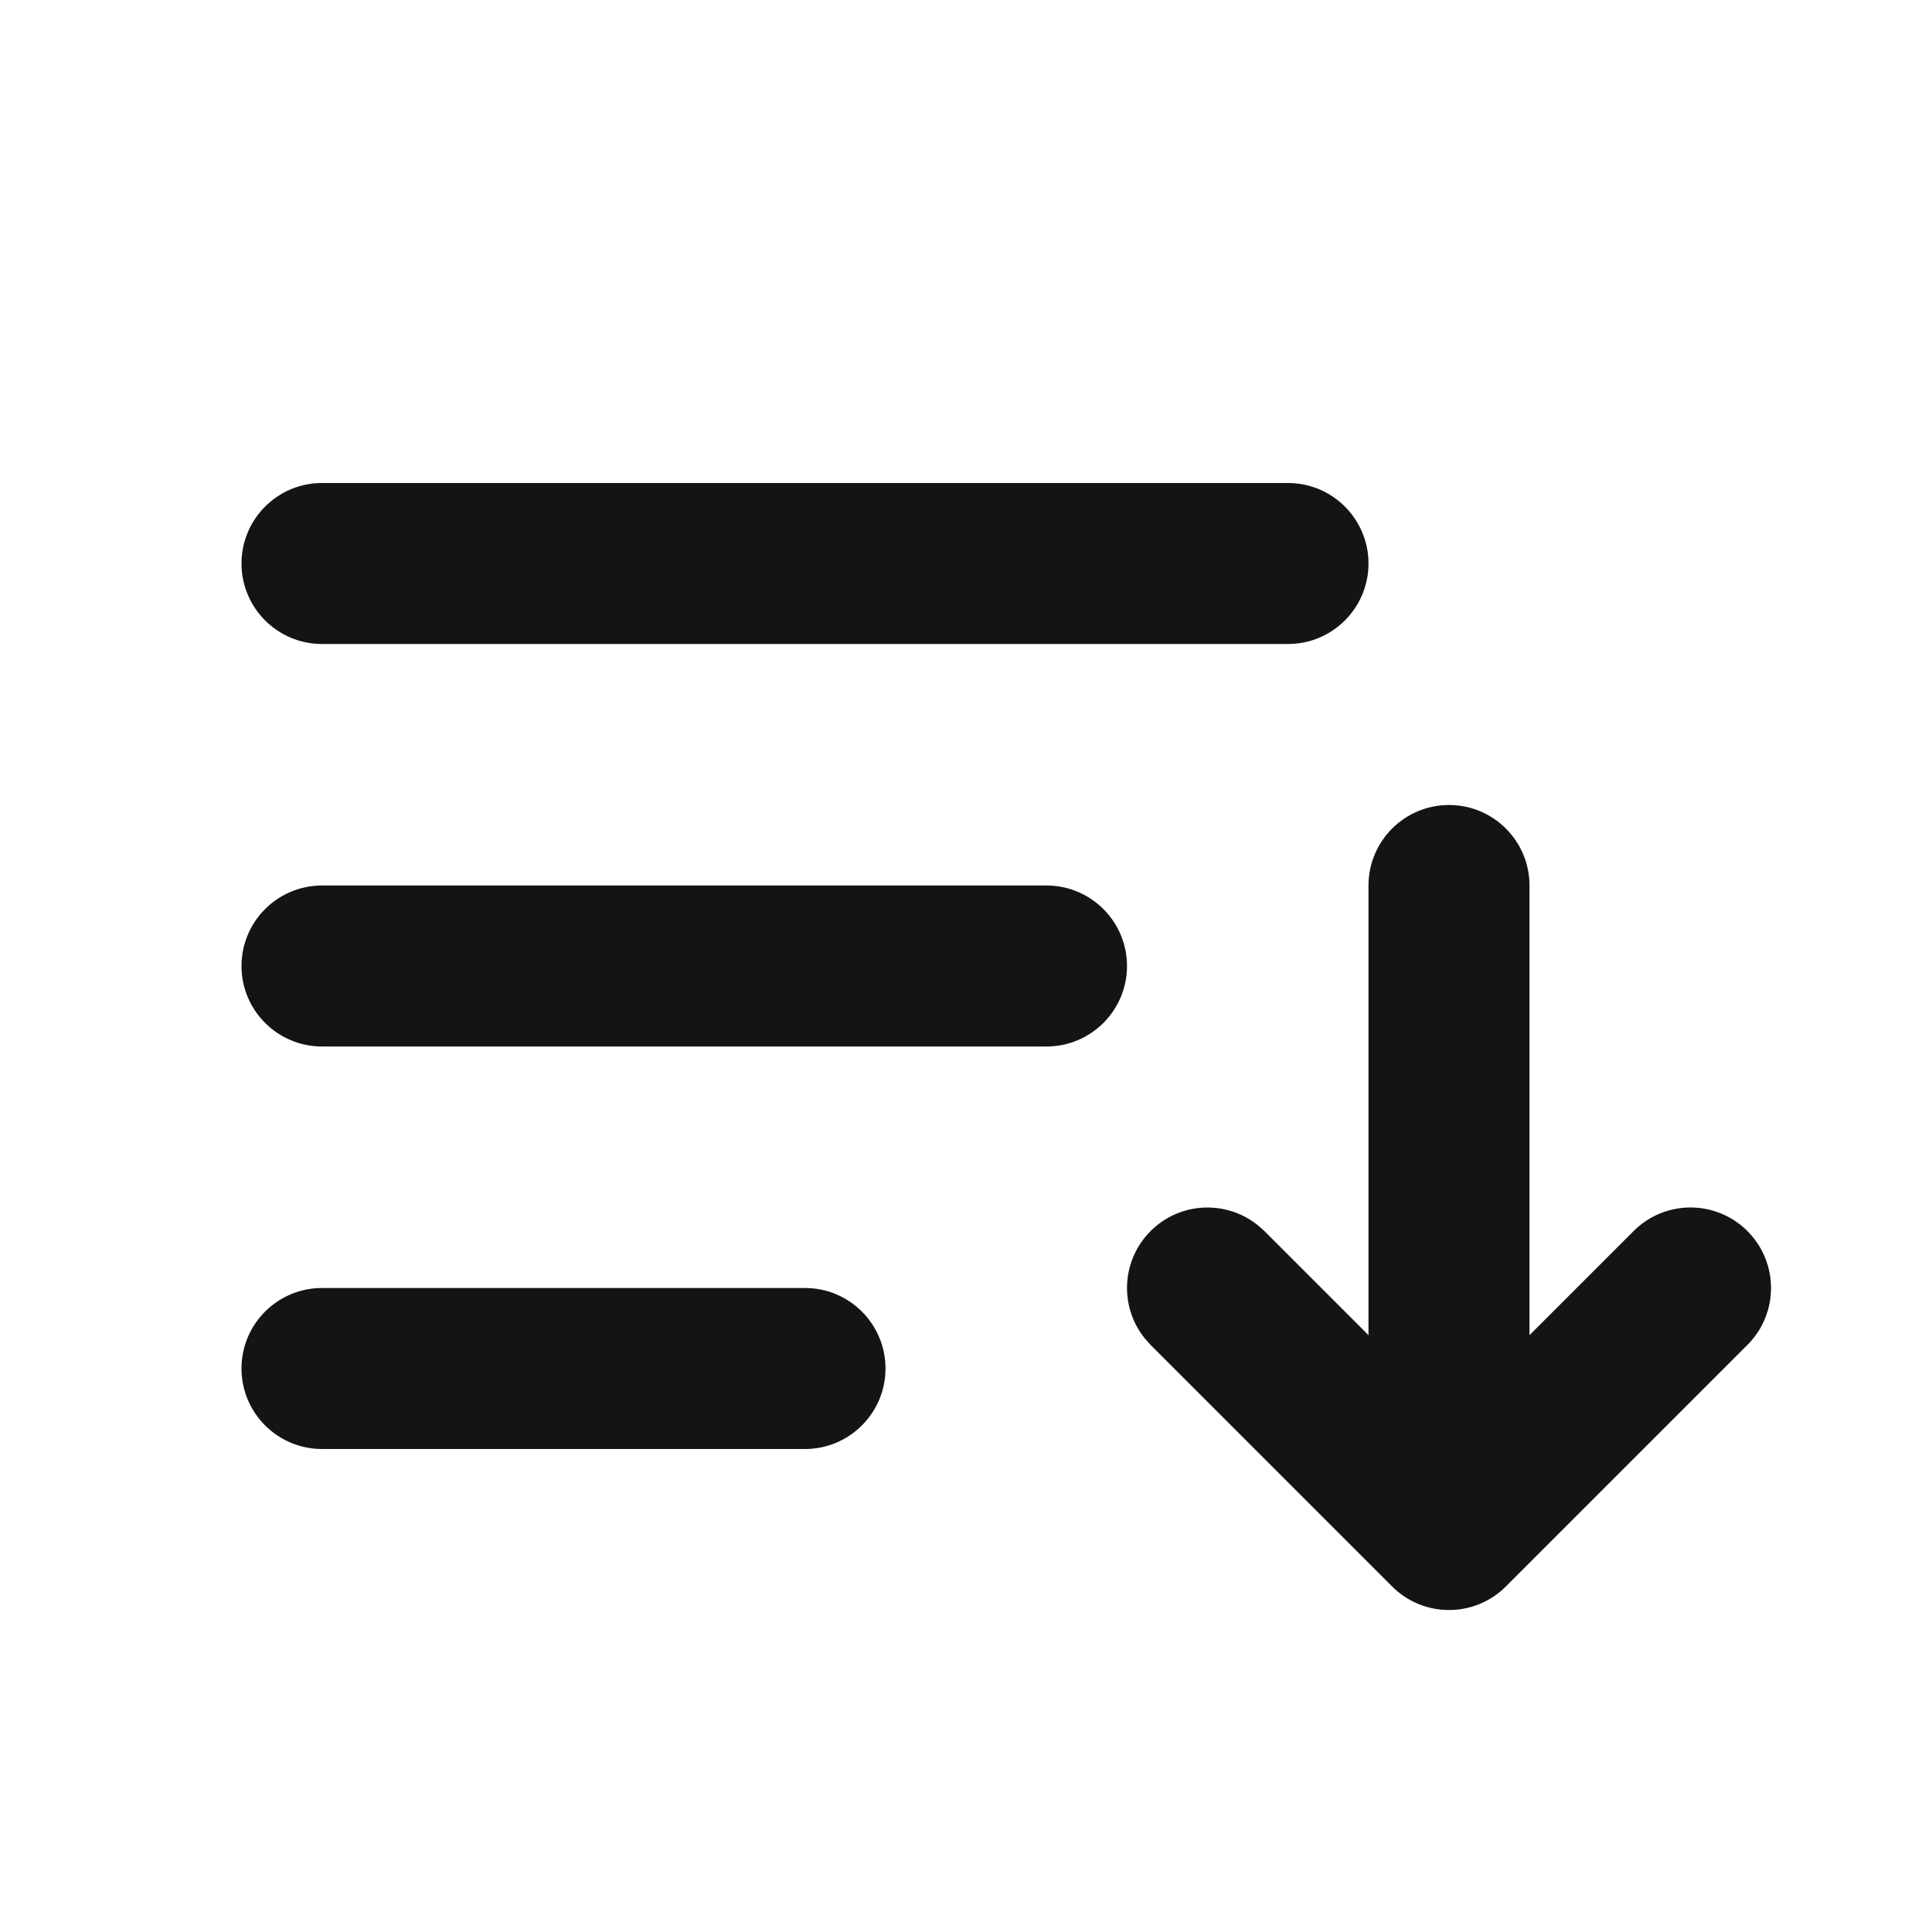 <svg width="24" height="24" viewBox="0 0 24 24" fill="none" xmlns="http://www.w3.org/2000/svg">
<path d="M17 11C17 10.448 17.448 10 18 10C18.552 10 19 10.448 19 11V16.586L20.293 15.293C20.683 14.902 21.317 14.902 21.707 15.293C22.098 15.684 22.098 16.317 21.707 16.707L18.707 19.707C18.317 20.098 17.683 20.098 17.293 19.707L14.293 16.707L14.225 16.631C13.904 16.238 13.927 15.659 14.293 15.293C14.659 14.927 15.238 14.904 15.631 15.225L15.707 15.293L17 16.586V11ZM10 16C10.552 16 11 16.448 11 17C11 17.552 10.552 18 10 18H4C3.448 18 3 17.552 3 17C3 16.448 3.448 16 4 16H10ZM13 11C13.552 11 14 11.448 14 12C14 12.552 13.552 13 13 13H4C3.448 13 3 12.552 3 12C3 11.448 3.448 11 4 11H13ZM16 6C16.552 6 17 6.448 17 7C17 7.552 16.552 8 16 8H4C3.448 8 3 7.552 3 7C3 6.448 3.448 6 4 6H16Z" fill="#151414"/>
</svg>
